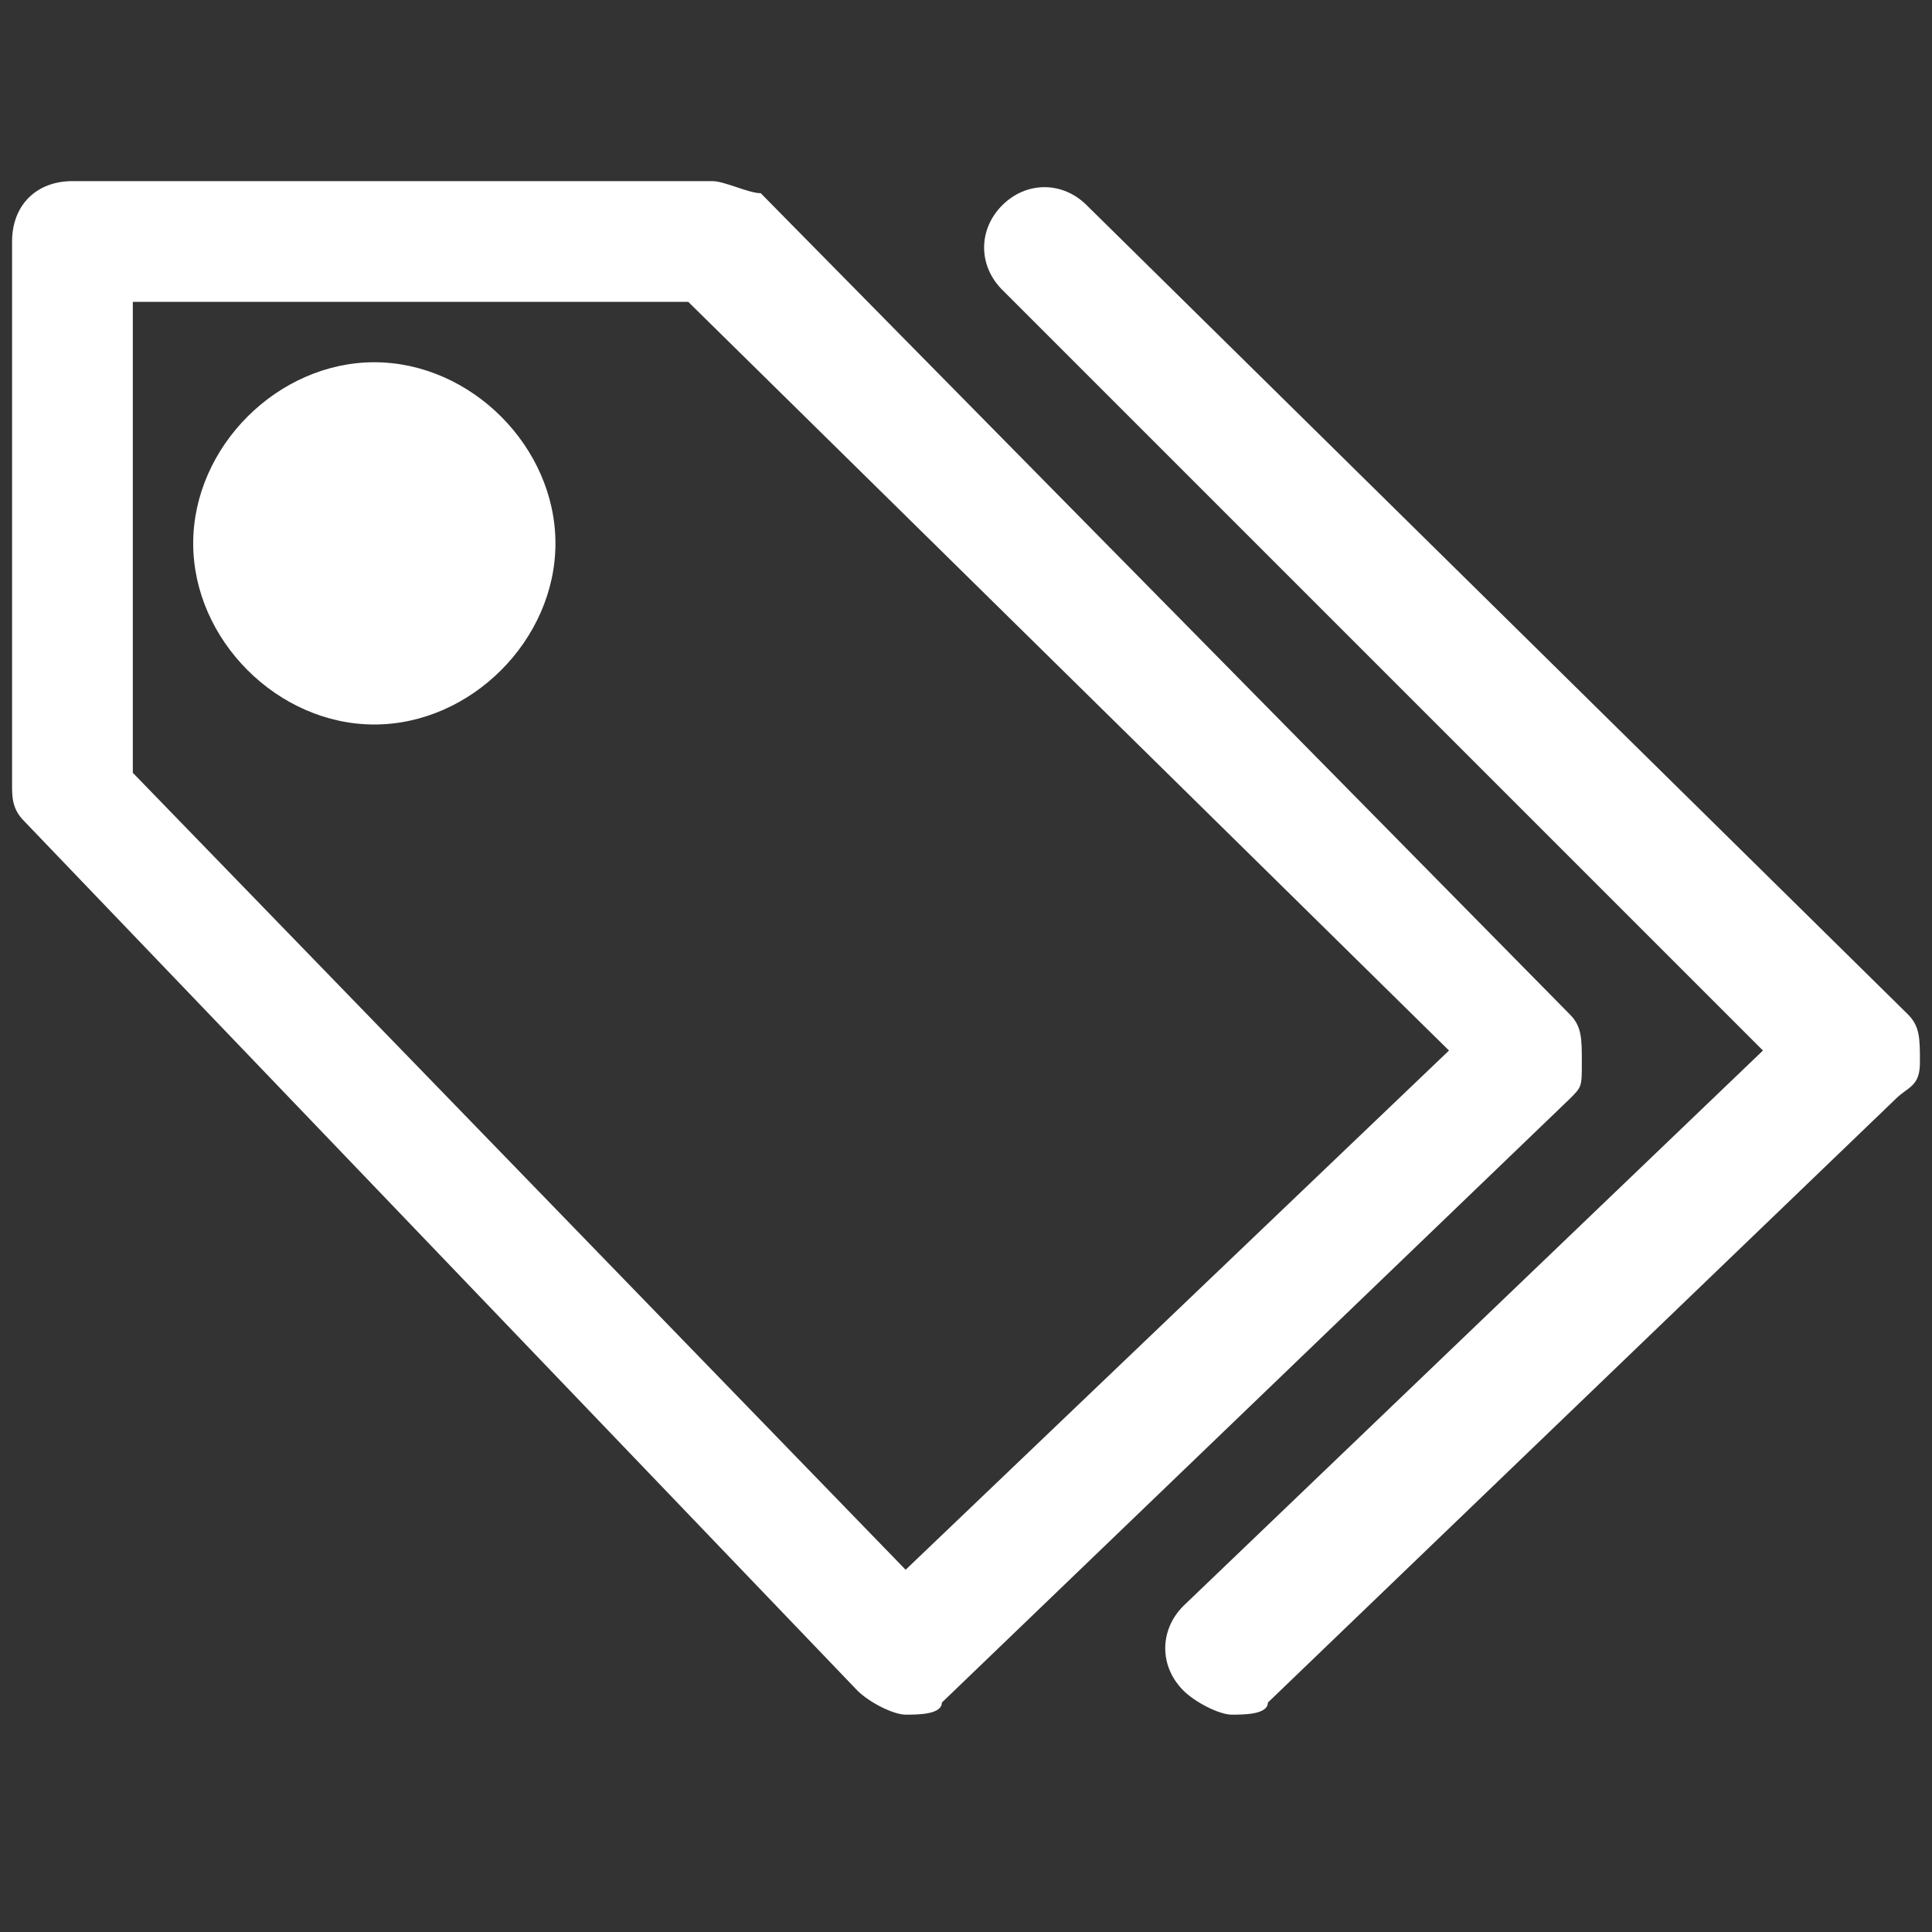 <?xml version="1.0" standalone="no"?><!DOCTYPE svg PUBLIC "-//W3C//DTD SVG 1.1//EN" "http://www.w3.org/Graphics/SVG/1.1/DTD/svg11.dtd"><svg t="1584672510563" class="icon" viewBox="0 0 1024 1024" version="1.1" xmlns="http://www.w3.org/2000/svg" p-id="8825" xmlns:xlink="http://www.w3.org/1999/xlink" width="32" height="32"><rect x="0" y="0" width="1024" height="1024" fill="#333333" stroke="none"/><defs><style type="text/css"></style></defs><path d="M480 908.8c-6.4 0-19.2-6.4-25.6-12.8L12.8 435.2c-6.4-6.4-6.4-12.8-6.4-19.2V128c0-19.2 12.8-32 32-32h339.2c6.4 0 19.2 6.4 25.6 6.4L832 537.6c6.4 6.4 6.4 12.8 6.4 25.6s0 12.8-6.4 19.2l-332.8 320c0 6.4-12.8 6.4-19.2 6.4zM70.4 409.6L480 832 768 556.8 364.8 160H70.4v249.6z" p-id="8826" fill="#ffffff"></path><path d="M652.8 908.8c-6.4 0-19.2-6.4-25.6-12.8-12.8-12.8-12.8-32 0-44.8l307.2-294.4-403.2-403.2c-12.8-12.8-12.8-32 0-44.8s32-12.8 44.8 0l435.2 428.8c6.4 6.4 6.4 12.8 6.4 25.6s-6.4 12.8-12.8 19.2l-332.8 320c0 6.4-12.8 6.4-19.2 6.4zM198.4 384c-51.2 0-96-44.8-96-96S147.2 192 198.4 192s96 44.8 96 96S249.6 384 198.4 384z" p-id="8827" fill="#ffffff"></path></svg>